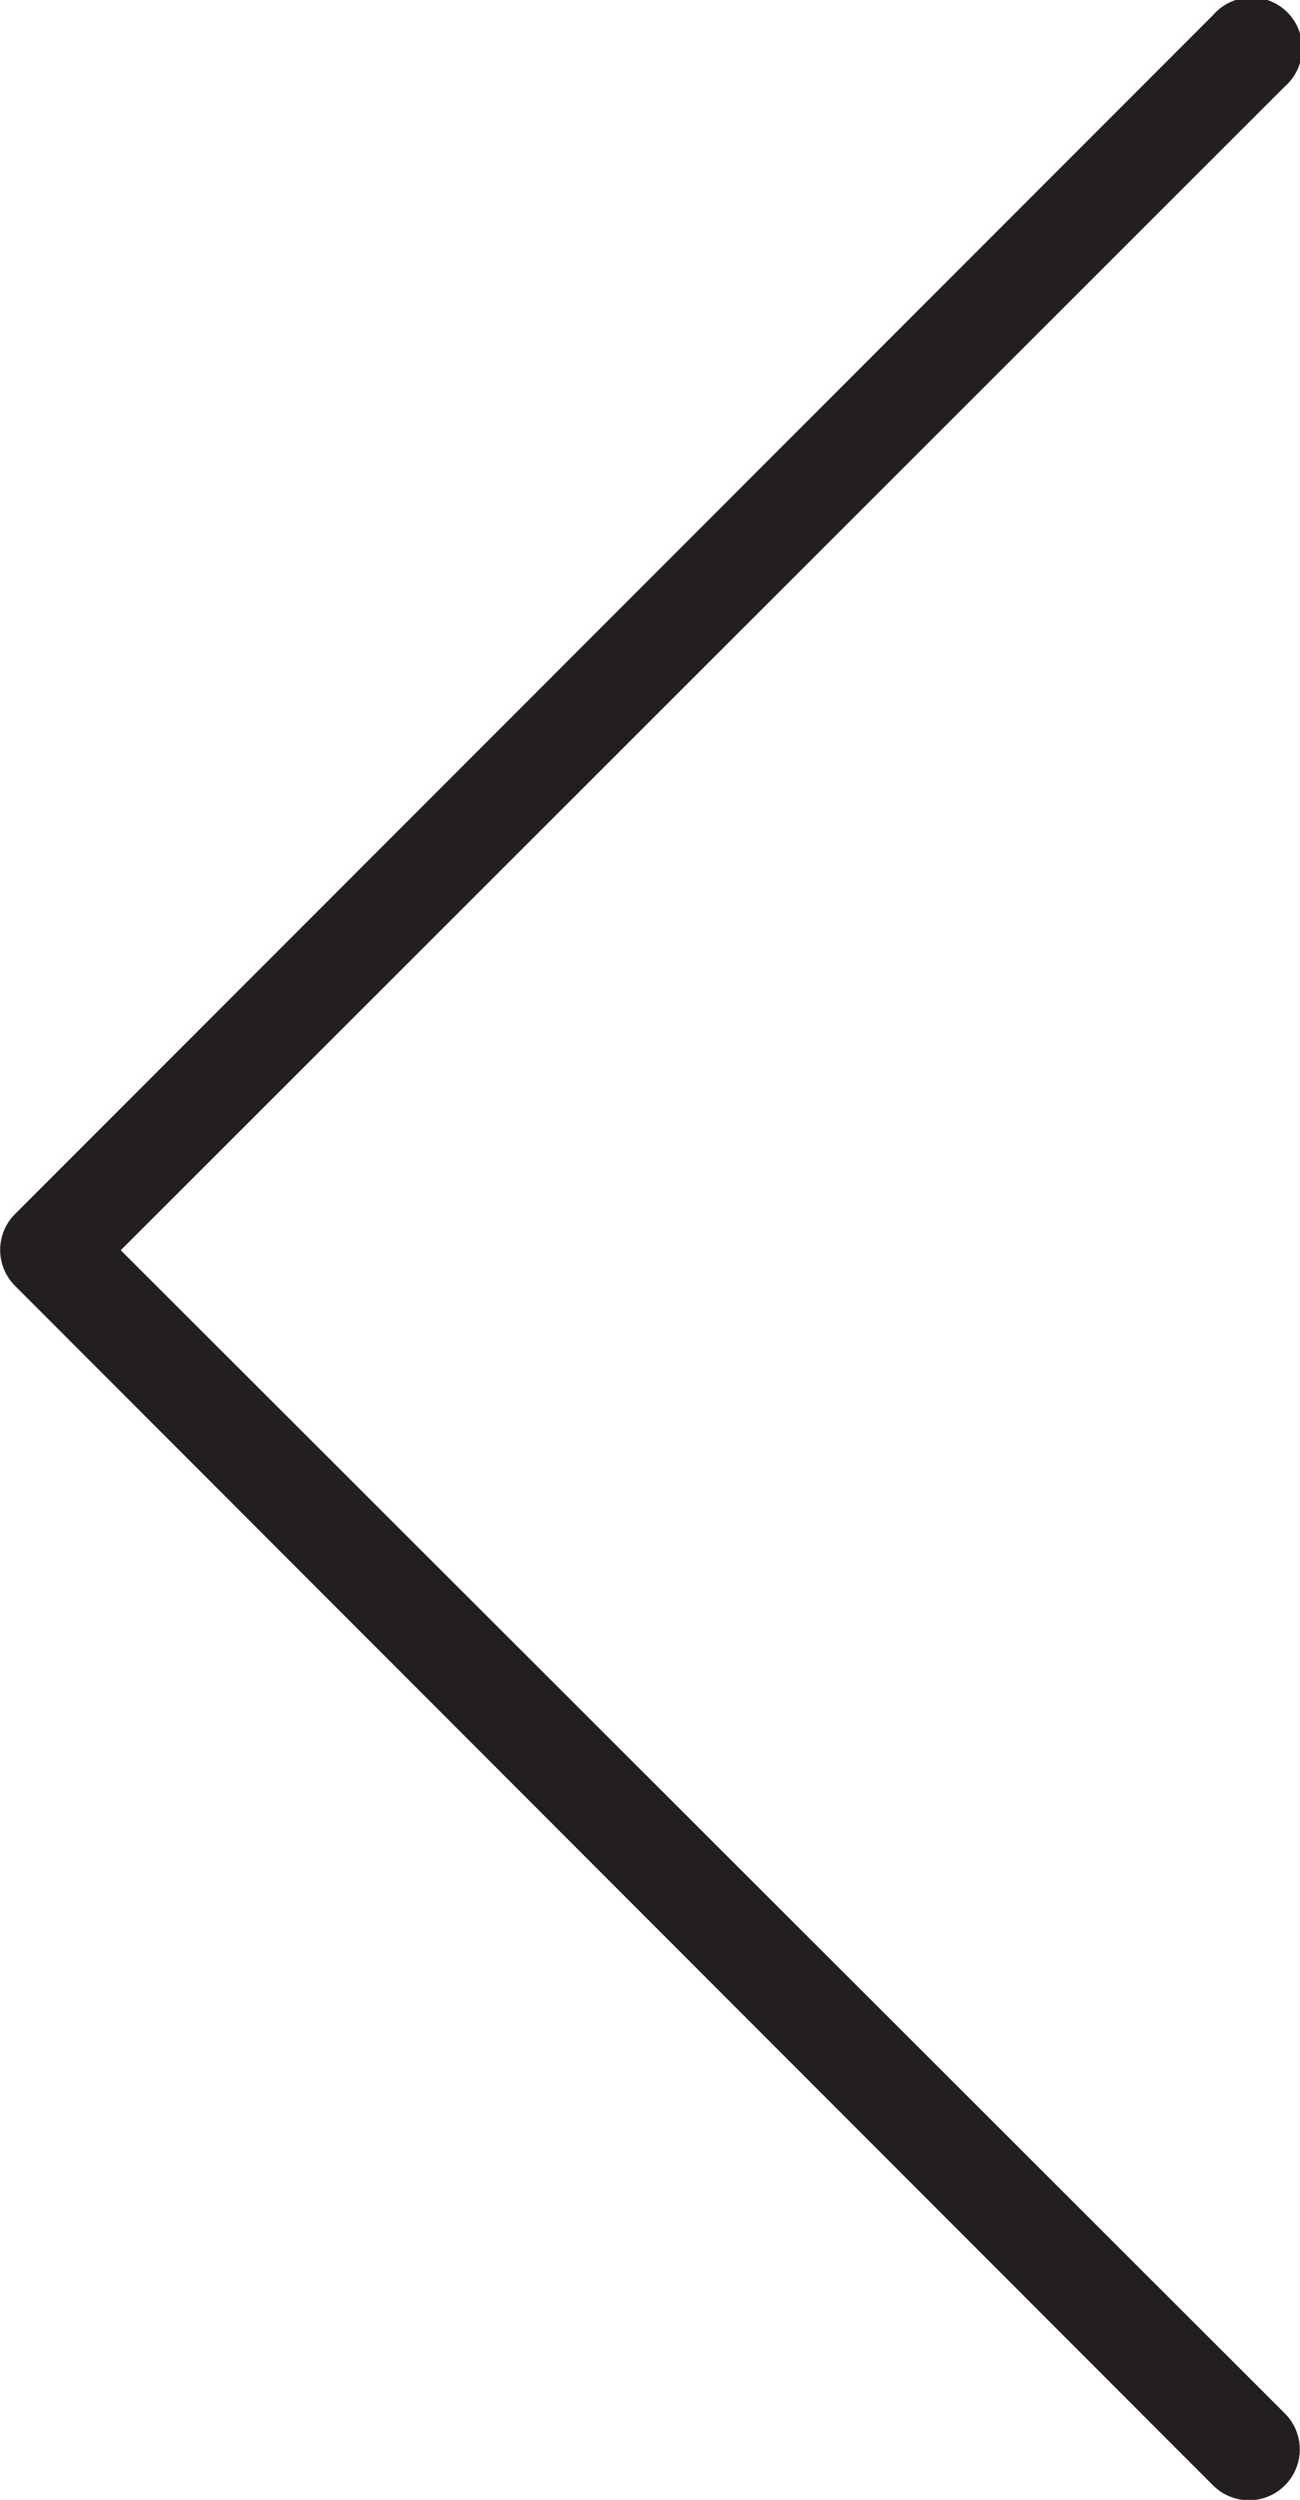 <svg xmlns="http://www.w3.org/2000/svg" viewBox="0 0 21.53 41.37"><g id="Layer_2" data-name="Layer 2"><path d="M2 20.69L21.28 1.43A.84.84 0 1 0 20.09.25L.25 20.09a.84.84 0 0 0 0 1.19l19.84 19.85a.84.84 0 1 0 1.19-1.19z" fill="#231f20" id="Layer_1-2" data-name="Layer 1"/></g></svg>